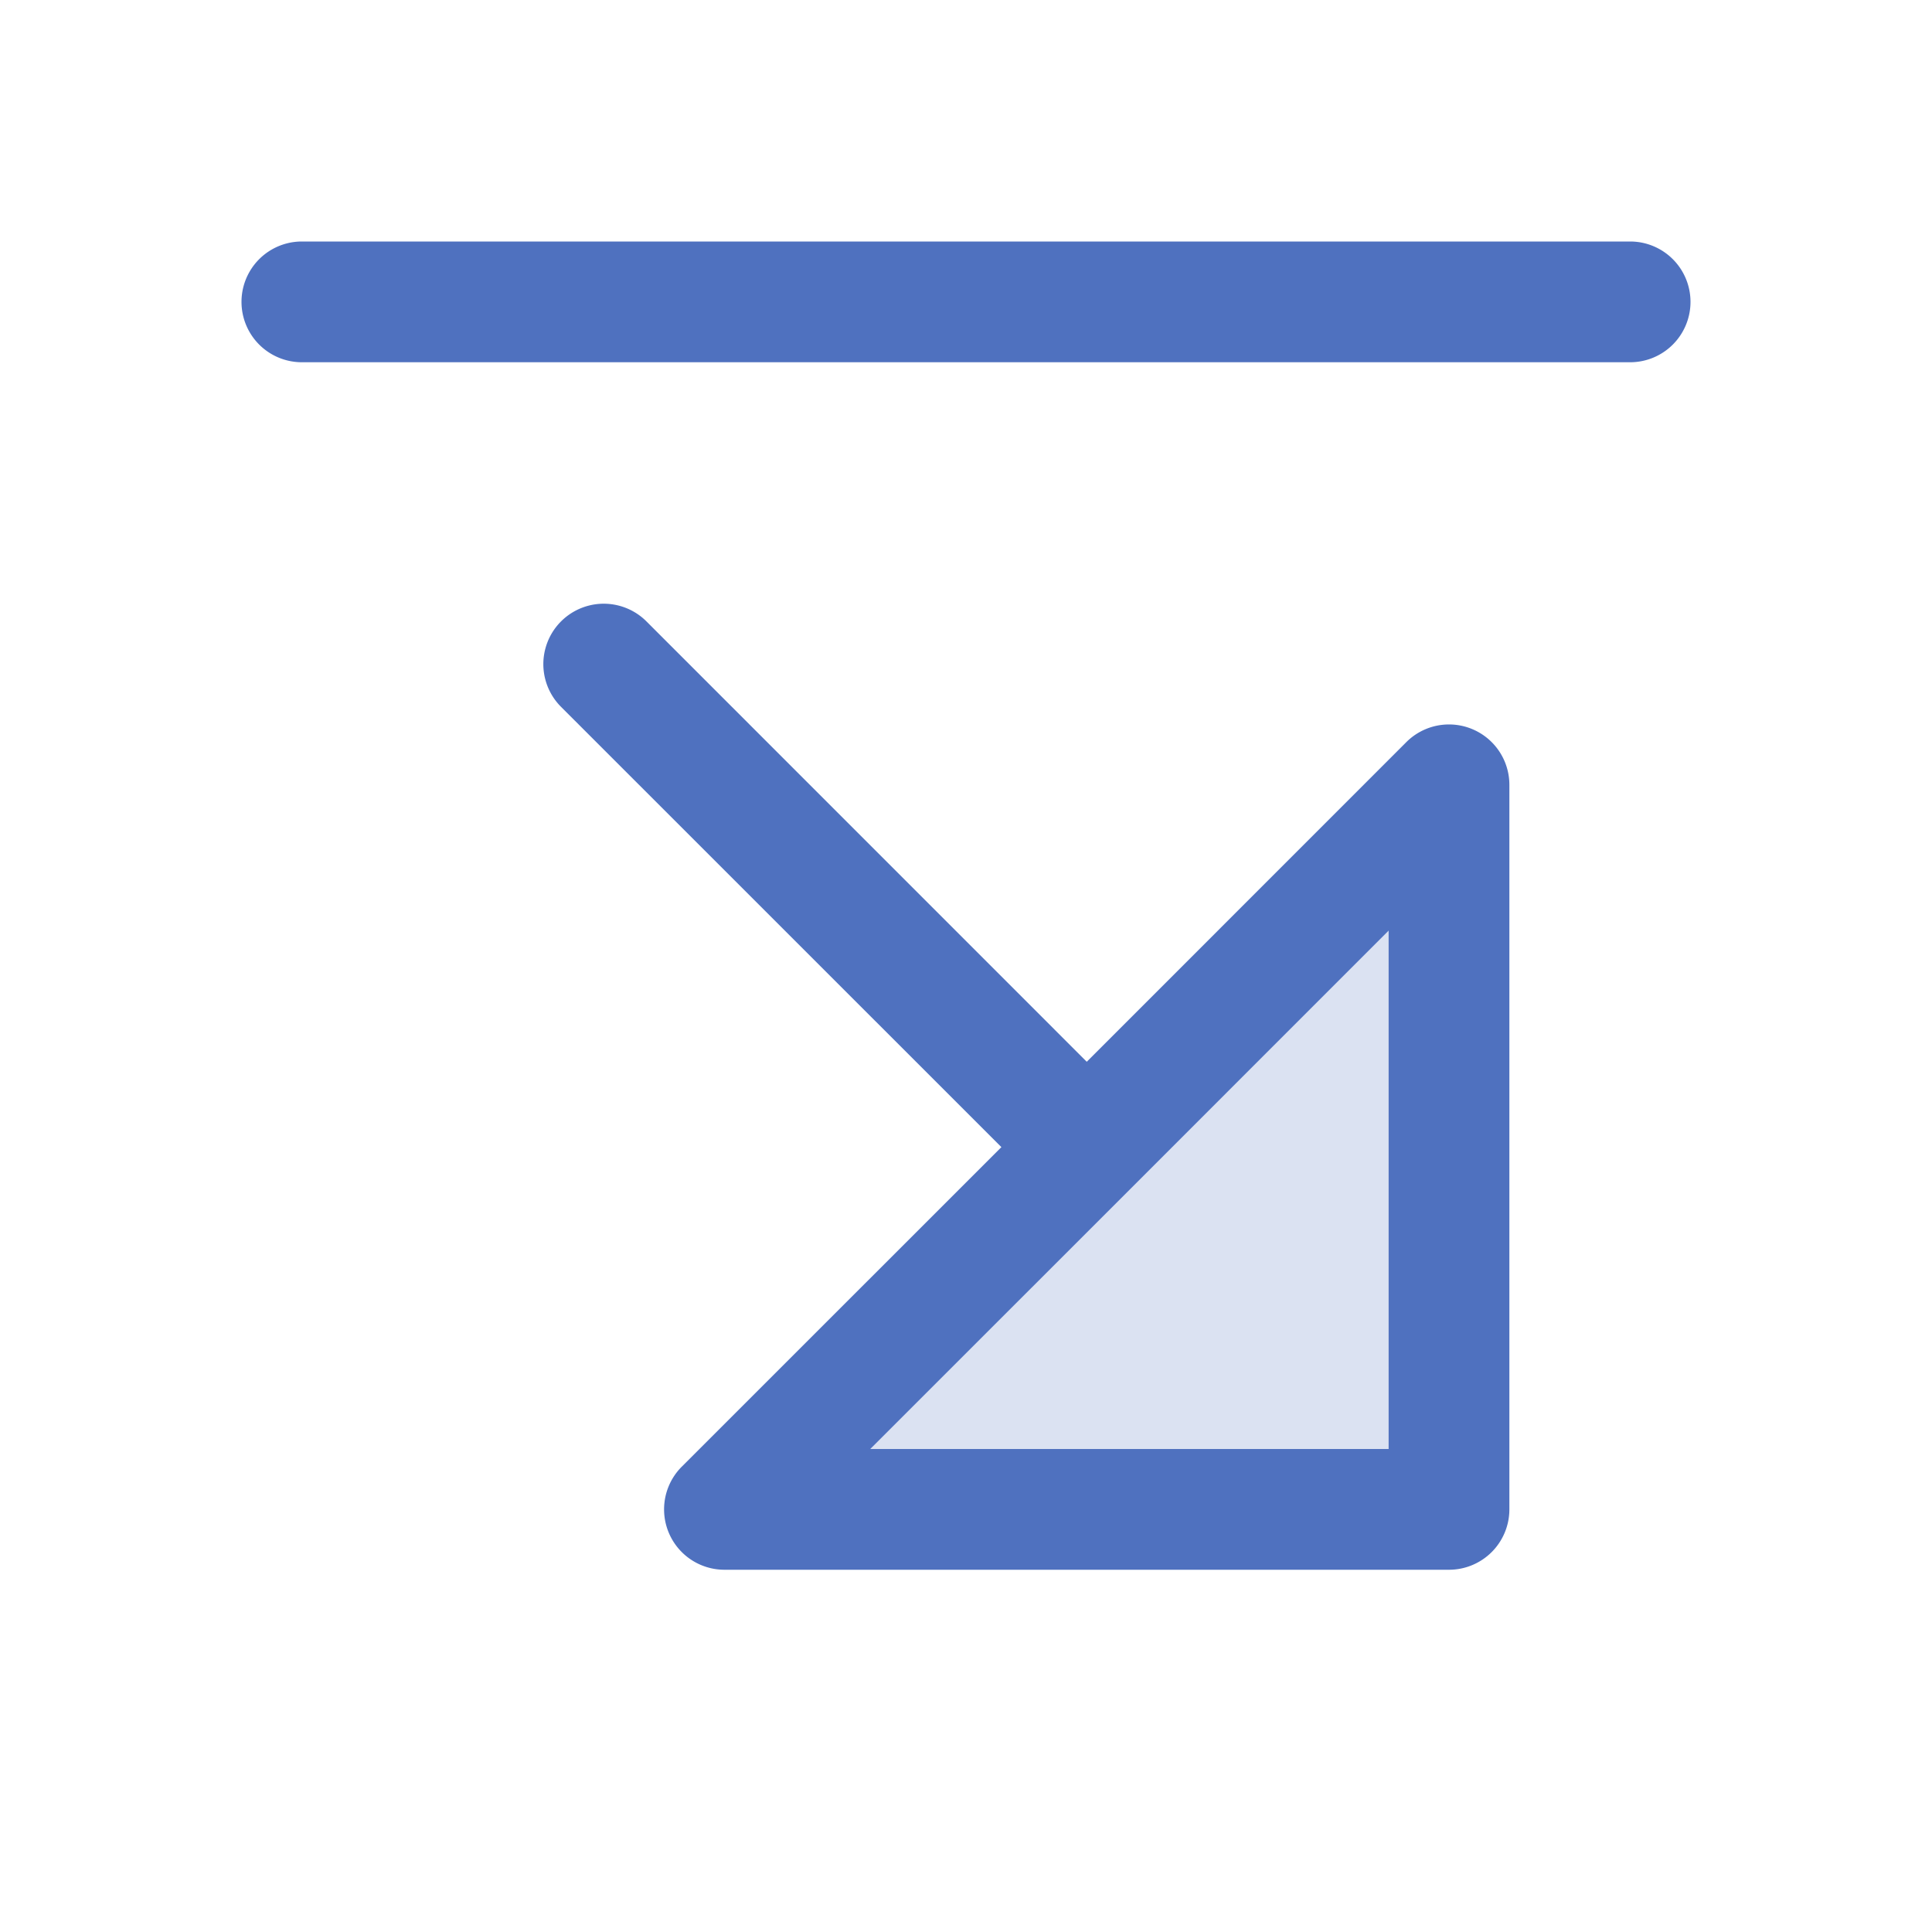 <svg xmlns="http://www.w3.org/2000/svg" viewBox="0 0 256 256" fill="#4F71BF"><path d="M192,104v96H96Z" opacity="0.2"/><path d="M224,40a8,8,0,0,1-8,8H40a8,8,0,0,1,0-16H216A8,8,0,0,1,224,40Zm-24,64v96a8,8,0,0,1-8,8H96a8,8,0,0,1-5.66-13.66L132.69,152,74.34,93.66A8,8,0,0,1,85.66,82.34L144,140.69l42.34-42.35A8,8,0,0,1,200,104Zm-16,19.31-34.34,34.35h0L115.31,192H184Z"/></svg>
